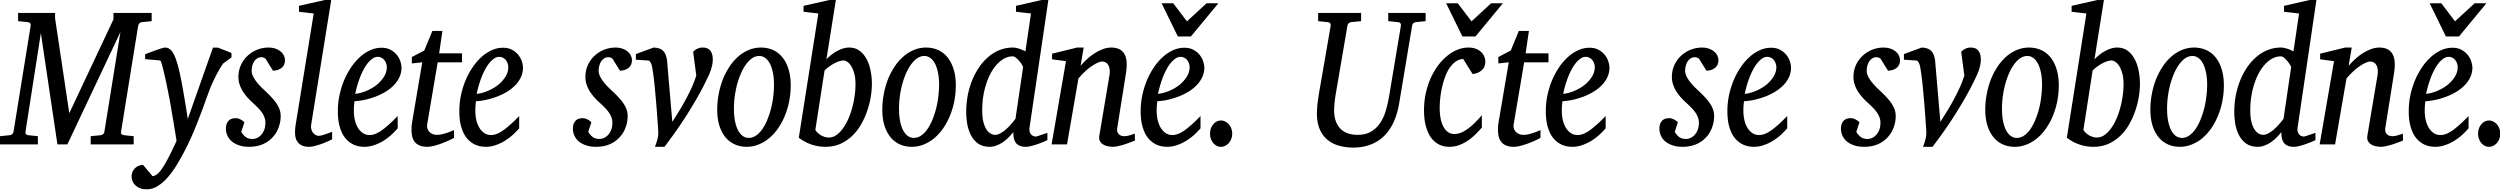 <?xml version="1.0" encoding="UTF-8" standalone="no"?>
<svg xmlns="http://www.w3.org/2000/svg" width="391" height="30" version="1.0">
	<path d="M22.258 3.457c-.354.03-.573.235-.657.614l-2.665 16.494a.547.547 0 00.063.39c.075.109.227.174.454.194l1.453.15v1.287h-6.72v-1.288l1.516-.15a.847.847 0 00.417-.164c.117-.1.189-.24.214-.419l2.501-15.55-8.299 17.57H8.981L6.391 5.18l-2.4 15.386a.547.547 0 00.064.39c.067.109.21.174.43.194l1.44.15v1.287H0v-1.288l1.478-.15c.354-.03.568-.224.644-.583L4.788 4.071a.61.61 0 00-.064-.419c-.067-.11-.219-.175-.454-.195l-1.44-.15V2.022h5.785v.853l2.223 14.832 6.91-14.683V2.021h5.975v1.287l-1.465.15m12.657 6.465c-.1.12-.248.34-.442.659-.194.32-.396.678-.606 1.078a48.35 48.35 0 00-.607 1.242c-.193.419-.35.788-.467 1.107a128.07 128.07 0 00-.657 1.782 76.632 76.632 0 01-.834 2.26 83.688 83.688 0 01-.998 2.5 44.24 44.24 0 01-1.162 2.529 37.124 37.124 0 01-1.3 2.38 14.386 14.386 0 01-1.454 2.095c-.513.618-1.056 1.112-1.63 1.482-.563.379-1.153.568-1.768.568-.471 0-.863-.07-1.174-.21a2.15 2.15 0 01-.746-.523c-.185-.2-.311-.42-.379-.659a2.021 2.021 0 01-.113-.628c0-.23.046-.454.139-.674a1.8 1.8 0 01.366-.569c.16-.16.35-.289.568-.389.22-.1.455-.16.708-.18l1.503 1.782c.27-.03.535-.16.796-.39.26-.219.535-.553.82-1.002.296-.45.616-1.013.961-1.691.345-.679.737-1.492 1.175-2.44a148.054 148.054 0 00-.379-2.305 98.208 98.208 0 00-.329-1.976c-.118-.718-.244-1.447-.379-2.185a97.532 97.532 0 00-.43-2.155 41.828 41.828 0 00-.429-1.961 25.56 25.56 0 00-.366-1.422c-.11-.37-.194-.559-.253-.569l-2.35-.21v-.763l.355-.134c.168-.07.353-.14.555-.21.203-.08.417-.16.645-.24.227-.09.442-.164.644-.224.202-.07.383-.124.543-.164.168-.05.29-.075.366-.075.278 0 .523.08.733.24.21.149.396.368.556.658.168.29.32.638.455 1.048.143.399.278.853.404 1.362.219.908.446 2.035.682 3.382.236 1.337.48 2.829.733 4.475L33.31 7.44h.746l2.148.838v.703l-1.289.943m9.651-.553c0 .359-.067.648-.202.868a1.56 1.56 0 01-.493.494c-.193.12-.4.204-.619.254-.21.04-.396.065-.556.075L41.534 9.19a.846.846 0 00-.24-.15.833.833 0 00-.404-.09c-.286 0-.526.075-.72.225a1.7 1.7 0 00-.48.539 2.36 2.36 0 00-.253.688c-.05.24-.075.46-.075.659 0 .28.067.564.202.853.134.28.311.564.53.853.22.28.463.559.733.838.278.27.556.534.834.794.286.27.56.548.82.838.27.28.51.574.72.883.211.3.38.619.506.958.126.34.19.693.19 1.062 0 .63-.11 1.233-.329 1.812a4.501 4.501 0 01-2.501 2.62c-.615.258-1.322.388-2.122.388-.623 0-1.162-.085-1.617-.254-.455-.16-.83-.37-1.124-.63a2.634 2.634 0 01-.872-1.946c0-.488.122-.882.366-1.181.253-.31.645-.464 1.175-.464.16 0 .312.025.455.075.143.05.274.11.391.18.118.059.22.129.304.209.092.07.16.13.202.18l-.493 1.496c.185.31.413.574.682.793.278.21.636.315 1.074.315.261 0 .514-.06.758-.18s.459-.29.644-.509c.194-.22.345-.484.455-.793.11-.32.164-.674.164-1.063 0-.31-.055-.599-.164-.868a3.13 3.13 0 00-.442-.808 5.415 5.415 0 00-.67-.764 17.826 17.826 0 00-.846-.808c-.27-.25-.53-.519-.783-.808a8.278 8.278 0 01-.67-.913 5.277 5.277 0 01-.467-1.033 3.53 3.53 0 01-.177-1.107c0-.749.143-1.412.43-1.991a4.61 4.61 0 011.098-1.452 4.806 4.806 0 013.133-1.197c.489 0 .897.07 1.226.21.336.13.606.294.808.493.21.19.358.4.442.629.093.22.139.419.139.599m7.377 12.422c-.1.05-.29.14-.568.27-.278.12-.59.25-.935.389-.345.13-.707.244-1.086.344-.37.11-.708.165-1.011.165-.396 0-.733-.055-1.01-.165a1.754 1.754 0 01-.683-.464 1.901 1.901 0 01-.391-.703 3.479 3.479 0 01-.114-.913c0-.31.025-.669.076-1.078L49.063 2.11l-2.299-.269V.913L50.806 0h.998L48.66 19.547c-.034.21-.025.42.025.629.05.2.13.38.24.539.11.15.244.274.404.374.16.1.333.15.518.15.127 0 .29-.025.493-.075.21-.06.421-.125.632-.195.21-.07.404-.14.58-.21.186-.07.316-.114.392-.134v1.167m8.552-11.285c0-.2-.034-.394-.1-.584a1.748 1.748 0 00-.279-.524 1.31 1.31 0 00-.442-.359 1.16 1.16 0 00-.581-.15c-.286 0-.56.09-.821.27a3.7 3.7 0 00-.758.718c-.236.3-.459.644-.67 1.033-.202.39-.387.798-.555 1.227-.16.43-.304.864-.43 1.303-.126.439-.227.853-.303 1.242a6.22 6.22 0 001.693-.45 6.835 6.835 0 001.604-.912 5.15 5.15 0 001.175-1.287 2.76 2.76 0 00.467-1.527m2.3.03c0 .559-.11 1.073-.33 1.542a4.459 4.459 0 01-.896 1.272c-.37.379-.804.718-1.301 1.018-.489.289-1.007.538-1.554.748-.539.2-1.09.364-1.655.494-.564.12-1.103.194-1.617.224-.025.2-.05.44-.076.719-.016.28-.025.514-.025.703 0 .56.055 1.073.164 1.542.118.469.283.878.493 1.227.22.34.48.609.783.809.303.19.645.284 1.023.284.582 0 1.222-.25 1.92-.748.7-.5 1.525-1.243 2.476-2.23v1.93a14.9 14.9 0 01-.896.928c-.354.33-.758.644-1.213.943-.446.29-.935.529-1.465.719-.531.2-1.091.299-1.68.299-.262 0-.548-.03-.86-.09a3.65 3.65 0 01-.909-.314 4.055 4.055 0 01-.884-.644 4.093 4.093 0 01-.746-1.018 6.793 6.793 0 01-.517-1.481c-.127-.58-.19-1.258-.19-2.036 0-.808.08-1.611.24-2.41.169-.808.4-1.576.695-2.305.303-.738.665-1.422 1.086-2.05a8.613 8.613 0 011.39-1.647 6.043 6.043 0 011.617-1.092 4.221 4.221 0 011.793-.404c.598 0 1.095.12 1.491.359.404.23.728.509.973.838.244.33.417.669.518 1.018.1.35.151.633.151.853m5.66-.793l-1.63 9.624c-.05.27-.042.514.025.733.067.21.173.39.316.539.151.14.324.25.518.33.202.079.412.119.631.119.245 0 .497-.025.758-.075.261-.06.51-.13.746-.21.244-.08.467-.16.67-.239l.517-.224v1.227c-.11.06-.32.164-.632.314-.311.15-.67.305-1.073.464-.405.16-.83.3-1.276.42a4.446 4.446 0 01-1.225.194c-.472 0-.864-.07-1.175-.21a1.86 1.86 0 01-.746-.539 2.319 2.319 0 01-.404-.838 4.73 4.73 0 01-.113-1.062c0-.2.004-.405.012-.614a5.78 5.78 0 01.089-.644l1.579-9.31-1.63.18V8.92l1.945-1.017 1.264-3.069H69.2l-.518 3.503h3.575v1.407h-3.803m11.04.763c0-.2-.033-.394-.1-.584-.068-.2-.16-.374-.278-.524a1.31 1.31 0 00-.442-.359 1.16 1.16 0 00-.581-.15c-.287 0-.56.09-.821.27a3.7 3.7 0 00-.758.718c-.236.3-.46.644-.67 1.033-.202.39-.387.798-.556 1.227-.16.43-.303.864-.43 1.303-.126.439-.227.853-.302 1.242a6.22 6.22 0 001.692-.45 6.835 6.835 0 001.605-.912 5.15 5.15 0 001.174-1.287c.312-.48.468-.988.468-1.527m2.299.03a3.6 3.6 0 01-.329 1.542 4.459 4.459 0 01-.896 1.272 6.534 6.534 0 01-1.302 1.018c-.488.289-1.006.538-1.553.748-.54.2-1.09.364-1.655.494-.564.12-1.103.194-1.617.224-.025.2-.05.44-.076.719-.017.28-.025.514-.025.703 0 .56.055 1.073.164 1.542.118.469.282.878.493 1.227.219.34.48.609.783.808.303.19.644.285 1.023.285.581 0 1.221-.25 1.92-.749.7-.498 1.525-1.242 2.476-2.23v1.931a14.9 14.9 0 01-.897.928c-.353.33-.758.644-1.212.943a6.98 6.98 0 01-1.466.718 4.579 4.579 0 01-2.54.21 3.65 3.65 0 01-.908-.314 4.055 4.055 0 01-.885-.644 4.093 4.093 0 01-.745-1.018 6.793 6.793 0 01-.518-1.481c-.126-.58-.19-1.258-.19-2.036 0-.808.08-1.611.24-2.41.17-.808.4-1.576.696-2.305.303-.738.665-1.422 1.086-2.05a8.613 8.613 0 011.39-1.647 6.043 6.043 0 011.616-1.092 4.221 4.221 0 011.794-.404c.598 0 1.095.12 1.49.359.405.23.73.509.973.838.245.33.417.669.518 1.018.101.35.152.633.152.853m17.04-1.168c0 .36-.067.65-.202.869-.134.21-.299.374-.492.494-.194.12-.4.204-.62.254a4.52 4.52 0 01-.555.075L95.802 9.19a.846.846 0 00-.24-.15.833.833 0 00-.404-.09c-.287 0-.527.075-.72.225a1.7 1.7 0 00-.48.539c-.118.21-.203.439-.253.688a3.21 3.21 0 00-.076.659c0 .28.067.564.202.853.135.28.312.564.53.853.22.28.464.559.733.838.278.27.556.534.834.794.286.269.56.548.821.838.27.28.51.573.72.883.21.3.38.618.506.958.126.339.189.693.189 1.062 0 .629-.11 1.233-.328 1.811a4.501 4.501 0 01-2.501 2.62c-.615.26-1.323.389-2.123.389-.623 0-1.162-.085-1.617-.255-.454-.16-.83-.369-1.124-.628a2.635 2.635 0 01-.872-1.946c0-.489.123-.883.367-1.182.252-.31.644-.464 1.175-.464.16 0 .311.025.454.074.144.05.274.11.392.18.118.06.219.13.303.21.093.07.16.13.202.18L92 20.624c.185.31.412.574.682.793.278.21.636.314 1.073.314.261 0 .514-.06.758-.18a1.95 1.95 0 00.645-.508c.193-.22.345-.484.454-.793.11-.32.165-.674.165-1.063 0-.31-.055-.599-.165-.868a3.13 3.13 0 00-.442-.808 5.415 5.415 0 00-.67-.764c-.252-.26-.534-.528-.846-.808-.27-.25-.53-.519-.783-.808a8.278 8.278 0 01-.67-.913 5.277 5.277 0 01-.467-1.033 3.529 3.529 0 01-.177-1.107c0-.749.144-1.412.43-1.991a4.61 4.61 0 011.099-1.452 4.806 4.806 0 013.133-1.197c.488 0 .897.07 1.225.21.337.129.606.294.808.493.211.19.358.4.443.629.092.22.139.419.139.598m12.644-.09c0 .26-.02.505-.063.734-.042.23-.093.444-.152.644-.05.2-.109.379-.176.539-.06.16-.11.289-.152.389a43.805 43.805 0 01-1.844 3.607 69.788 69.788 0 01-1.933 3.188 74.446 74.446 0 01-1.794 2.634c-.564.778-1.044 1.427-1.44 1.946h-1.49c.176-.45.311-.863.404-1.242.092-.39.13-.754.114-1.093a60.259 60.259 0 00-.101-1.512 86.36 86.36 0 00-.102-1.497 177.347 177.347 0 00-.303-3.532c-.05-.608-.11-1.172-.177-1.691a25.386 25.386 0 00-.19-1.392 6.079 6.079 0 00-.189-.928 1.753 1.753 0 00-.252-.464.423.423 0 00-.341-.15l-1.845-.12v-.883l2.767-1.017c.707.02 1.221.21 1.541.568.32.35.514.889.581 1.617l.809 9.43a87.01 87.01 0 001.212-1.931c.37-.62.708-1.218 1.01-1.797.312-.578.594-1.152.847-1.72.253-.58.48-1.173.682-1.782l-.492-3.712c.168-.2.379-.359.631-.479.253-.13.54-.194.86-.194.555 0 .955.17 1.2.509.252.329.378.773.378 1.332m9.575 3.981c0-.728-.059-1.372-.177-1.93-.117-.56-.277-1.029-.48-1.408-.202-.379-.446-.668-.732-.868-.278-.2-.581-.3-.91-.3-.564 0-1.09.245-1.579.734-.48.48-.897 1.113-1.25 1.901a12.409 12.409 0 00-.834 2.65 14.602 14.602 0 00-.303 2.963c0 .758.059 1.422.177 1.99.118.57.282 1.048.492 1.437.21.38.455.664.733.853.278.19.581.285.91.285.404 0 .783-.12 1.136-.36.362-.249.687-.578.973-.987.295-.42.556-.903.783-1.452a13.496 13.496 0 00.935-3.637c.084-.649.126-1.272.126-1.871m2.615.135c0 .828-.08 1.641-.24 2.44a11.465 11.465 0 01-.67 2.244 10.13 10.13 0 01-1.048 1.961 7.886 7.886 0 01-1.377 1.542 5.978 5.978 0 01-1.654 1.003c-.598.25-1.23.374-1.895.374-.708 0-1.348-.135-1.92-.404a4.01 4.01 0 01-1.453-1.153c-.396-.509-.703-1.117-.922-1.826-.21-.718-.316-1.521-.316-2.41 0-.828.076-1.641.227-2.44.152-.807.367-1.57.645-2.29a10.84 10.84 0 011.035-1.99 7.566 7.566 0 011.365-1.586 6.086 6.086 0 011.667-1.048 4.998 4.998 0 011.92-.374c.623 0 1.213.114 1.769.344.564.23 1.057.589 1.478 1.078.43.489.766 1.107 1.01 1.856.253.748.38 1.641.38 2.679m10.13-.195c0-.688-.067-1.267-.202-1.736-.135-.479-.299-.868-.493-1.168-.193-.299-.4-.513-.619-.643-.21-.13-.391-.195-.543-.195-.21 0-.442.04-.695.12-.252.08-.513.195-.783.344-.26.14-.522.305-.783.494-.261.19-.501.394-.72.614l-1.44 9.28c.084.15.198.294.341.434.143.14.307.27.493.389.185.11.387.2.606.27.219.07.446.104.682.104.396 0 .77-.12 1.124-.36.363-.239.695-.563.998-.972a7.65 7.65 0 00.847-1.437 11.44 11.44 0 00.631-1.736 14.23 14.23 0 00.405-1.901 12.54 12.54 0 00.151-1.9m2.564-.12a13.154 13.154 0 01-.732 4.25 11.84 11.84 0 01-.948 2.11 7.94 7.94 0 01-1.39 1.797 6.622 6.622 0 01-1.856 1.257c-.699.31-1.486.464-2.362.464a6.73 6.73 0 01-4.143-1.422l3.056-19.428-2.311-.27V.914L129.719 0h1.01l-1.477 9.28c.235-.25.492-.484.77-.704.286-.23.581-.424.884-.584a4.91 4.91 0 01.935-.404c.32-.1.636-.15.948-.15.665 0 1.225.175 1.68.525.454.349.82.798 1.099 1.347a6.28 6.28 0 01.606 1.826c.126.658.19 1.307.19 1.945m10.51.18c0-.728-.06-1.372-.178-1.93-.117-.56-.277-1.029-.48-1.408-.202-.379-.446-.668-.732-.868-.278-.2-.581-.3-.91-.3-.564 0-1.09.245-1.579.734-.48.48-.897 1.113-1.25 1.901-.354.778-.632 1.661-.834 2.65a14.603 14.603 0 00-.303 2.963c0 .758.059 1.422.177 1.99.118.57.282 1.048.492 1.437.21.38.455.664.733.853.278.19.581.285.91.285.404 0 .783-.12 1.136-.36.363-.249.687-.578.973-.987.295-.42.556-.903.783-1.452a13.494 13.494 0 00.935-3.637c.084-.649.126-1.272.126-1.871m2.615.135c0 .828-.08 1.641-.24 2.44a11.464 11.464 0 01-.67 2.244 10.13 10.13 0 01-1.048 1.961 7.886 7.886 0 01-1.377 1.542 5.978 5.978 0 01-1.654 1.003 4.882 4.882 0 01-1.895.374c-.708 0-1.348-.135-1.92-.404a4.01 4.01 0 01-1.453-1.153c-.396-.509-.703-1.117-.922-1.826-.21-.718-.316-1.522-.316-2.41 0-.828.076-1.641.227-2.44.152-.807.367-1.57.645-2.29a10.84 10.84 0 011.035-1.99 7.566 7.566 0 011.365-1.586 6.086 6.086 0 011.667-1.048 4.998 4.998 0 011.92-.374c.623 0 1.213.114 1.769.344.564.23 1.057.589 1.478 1.078.43.488.766 1.107 1.01 1.855.253.749.38 1.642.38 2.68m11.532 6.555c-.042.29-.03.524.038.704.068.18.156.324.265.434a1.1 1.1 0 00.632.27c.059 0 .177-.026.354-.076.185-.06.379-.124.58-.194l.57-.195.353-.12v1.138c-.101.05-.286.135-.556.254a26 26 0 01-.897.345c-.328.12-.67.224-1.023.314-.345.09-.648.135-.91.135-.395 0-.72-.06-.972-.18a1.394 1.394 0 01-.594-.464 2.026 2.026 0 01-.303-.733 5.234 5.234 0 01-.076-.928c-.227.29-.48.573-.758.853-.27.27-.56.514-.871.733-.312.21-.64.38-.986.51a2.816 2.816 0 01-1.06.209c-.725 0-1.327-.165-1.807-.494a3.564 3.564 0 01-1.124-1.287 6.128 6.128 0 01-.594-1.767 11.67 11.67 0 01-.164-1.945c0-.809.071-1.617.215-2.425.151-.818.37-1.597.656-2.335.295-.748.653-1.442 1.074-2.08a8.084 8.084 0 011.44-1.662 6.26 6.26 0 011.794-1.122 5.634 5.634 0 012.135-.404c.193 0 .383.025.568.074a4.268 4.268 0 01.998.345c.143.07.27.124.38.164l.87-5.912-2.349-.27V.914L162.903 0h1.062l-2.945 19.95m-1.01-9.444c.008-.04-.042-.15-.152-.33a3.384 3.384 0 00-.404-.583c-.16-.2-.337-.38-.53-.539-.194-.16-.375-.24-.544-.24-.631 0-1.233.22-1.806.66-.573.428-1.078 1.022-1.516 1.78-.438.759-.787 1.657-1.048 2.694-.262 1.028-.392 2.14-.392 3.338 0 .659.055 1.227.164 1.706.118.48.27.873.455 1.183.194.31.413.539.657.688.244.15.492.225.745.225.236 0 .489-.07.758-.21.278-.14.556-.324.834-.554a9.01 9.01 0 00.82-.808c.279-.31.536-.623.771-.943l1.188-8.067m17.495 11.465c-.11.05-.303.13-.58.24-.27.1-.573.209-.91.329-.337.11-.682.204-1.036.284a3.86 3.86 0 01-.935.135c-.152 0-.362-.02-.632-.06a2.12 2.12 0 01-.757-.24 1.439 1.439 0 01-.594-.539c-.152-.239-.19-.563-.114-.972l1.58-9.415c.058-.409.058-.748 0-1.018-.051-.269-.14-.484-.266-.643a.893.893 0 00-.417-.344 1.138 1.138 0 00-.455-.105c-.21 0-.471.075-.783.224-.303.14-.627.33-.973.57a9.319 9.319 0 00-1.023.852c-.345.32-.66.659-.947 1.018l-1.781 10.298h-2.413l2.248-13.022-2.172-.284v-.883l3.903-.958h1.036l-.48 2.858c.286-.339.615-.678.985-1.017a8.07 8.07 0 011.188-.928c.42-.27.854-.49 1.3-.659a3.78 3.78 0 011.327-.254c.943 0 1.613.309 2.009.928.404.618.505 1.616.303 2.993l-1.377 8.651c-.042.29-.025.519.05.689.085.17.19.299.316.389.135.09.274.15.417.18.143.02.253.03.328.03.236 0 .493-.04.771-.12.278-.08.564-.175.859-.285l.025 1.078m8.552-11.465c0-.2-.034-.394-.1-.584-.068-.2-.16-.374-.279-.524a1.31 1.31 0 00-.442-.359 1.16 1.16 0 00-.581-.15c-.286 0-.56.09-.821.27a3.7 3.7 0 00-.758.718c-.236.3-.459.644-.67 1.033-.202.39-.387.798-.555 1.227-.16.43-.303.863-.43 1.302-.126.44-.227.854-.303 1.243a6.22 6.22 0 001.693-.45 6.836 6.836 0 001.604-.912 5.15 5.15 0 001.175-1.287 2.76 2.76 0 00.467-1.527m2.3.03a3.58 3.58 0 01-.33 1.541 4.459 4.459 0 01-.896 1.273c-.37.379-.804.718-1.301 1.017-.489.29-1.007.54-1.554.749-.539.2-1.09.364-1.655.494-.564.12-1.103.194-1.617.224-.025.2-.05.44-.075.719-.017.28-.026.514-.026.703 0 .559.055 1.073.164 1.542.118.469.283.878.493 1.227.22.34.48.609.783.808.303.19.645.285 1.024.285.58 0 1.22-.25 1.92-.749.699-.499 1.524-1.242 2.475-2.23v1.931c-.244.28-.543.589-.896.928-.354.33-.758.644-1.213.943-.446.29-.935.529-1.465.718a4.579 4.579 0 01-2.54.21 3.65 3.65 0 01-.909-.314 4.054 4.054 0 01-.884-.644 4.093 4.093 0 01-.745-1.018 6.793 6.793 0 01-.518-1.482c-.127-.578-.19-1.257-.19-2.035 0-.808.08-1.612.24-2.41.169-.808.4-1.576.695-2.305.303-.738.665-1.422 1.086-2.05a8.613 8.613 0 011.39-1.647 6.043 6.043 0 011.617-1.092 4.221 4.221 0 011.793-.404c.598 0 1.095.12 1.491.359.404.23.728.509.973.838.244.33.417.668.518 1.018.1.349.151.633.151.853m-2.097-4.835h-2.046L181.674.51h1.82l2.147 2.829 3.07-2.83h1.844l-4.295 5.194m6.455 15.192c0 .29-.046.559-.139.808-.092.25-.219.47-.379.659-.16.18-.35.324-.568.434-.21.11-.434.165-.67.165-.244 0-.471-.055-.682-.165a1.836 1.836 0 01-.53-.434 2.362 2.362 0 01-.367-.659 2.512 2.512 0 01-.126-.808c0-.28.042-.544.126-.793.093-.25.215-.464.367-.644.151-.19.328-.339.53-.449.21-.11.438-.164.682-.164.236 0 .46.055.67.164.219.11.408.26.568.45.16.179.287.393.38.643.092.25.138.514.138.793m28.751-17.437a.77.77 0 00-.404.18c-.118.09-.19.234-.215.434l-1.996 11.959c-.177 1.107-.459 2.1-.846 2.978-.388.868-.885 1.607-1.49 2.215a6.1 6.1 0 01-2.123 1.377c-.808.32-1.726.48-2.754.48-.8 0-1.545-.1-2.236-.3a4.74 4.74 0 01-1.793-.928c-.514-.429-.918-.983-1.213-1.661-.286-.679-.43-1.507-.43-2.485 0-.31.026-.743.076-1.302a34.08 34.08 0 01.265-1.916l1.807-10.417c.025-.17.005-.31-.063-.42-.068-.109-.22-.174-.455-.194l-1.44-.15V2.02h6.72v1.288l-1.528.15a.77.77 0 00-.405.179c-.117.09-.189.234-.214.434l-1.781 10.417a26.552 26.552 0 00-.228 1.617c-.042.469-.063.843-.063 1.122 0 .649.084 1.213.253 1.692.177.478.42.883.732 1.212.32.32.704.559 1.15.718.455.16.96.24 1.516.24.842 0 1.545-.165 2.11-.494a4.444 4.444 0 001.427-1.347 6.973 6.973 0 00.897-1.946c.219-.748.395-1.532.53-2.35l1.82-10.881c.025-.17.004-.31-.064-.42-.067-.109-.219-.174-.455-.194l-1.452-.15V2.02h5.848v1.288l-1.503.15m10.838 6.136c0 .2-.025.404-.075.614-.051.21-.152.404-.304.583-.143.18-.345.345-.606.494-.253.14-.585.24-.998.3l-1.478-2.365c-.463.03-.876.184-1.238.464-.362.27-.682.618-.96 1.047-.27.43-.5.918-.695 1.467a14.66 14.66 0 00-.707 3.278c-.05.529-.076.998-.076 1.407 0 .499.038.993.114 1.482.084.479.215.913.391 1.302.186.38.422.688.708.928.295.24.657.36 1.086.36.346 0 .695-.07 1.049-.21.353-.15.707-.355 1.06-.614a8.97 8.97 0 001.087-.928c.362-.36.729-.753 1.1-1.183v1.931c-.27.31-.578.639-.923.988a8.7 8.7 0 01-1.15.973c-.42.3-.884.549-1.389.748-.497.2-1.032.3-1.604.3-.615 0-1.17-.125-1.668-.374a3.636 3.636 0 01-1.25-1.108c-.337-.489-.598-1.088-.784-1.796-.185-.709-.277-1.517-.277-2.425 0-.918.088-1.796.265-2.634.185-.838.438-1.622.758-2.35s.699-1.387 1.137-1.976a8.206 8.206 0 011.427-1.526 6.051 6.051 0 011.63-.988 4.62 4.62 0 011.73-.344c.463 0 .863.07 1.2.21.337.139.61.313.821.523.21.21.367.444.468.703.1.25.151.49.151.719m-1.54-3.892h-2.047L226.177.51h1.82l2.147 2.829 3.07-2.83h1.844l-4.295 5.194m7.617 4.042l-1.63 9.624a1.53 1.53 0 00.026.733c.067.21.173.39.316.539.152.14.324.25.518.329.202.08.412.12.631.12.245 0 .497-.025.758-.075.261-.06.51-.13.746-.21.244-.08.467-.16.67-.24.21-.089.382-.164.517-.224v1.228c-.11.06-.32.164-.632.314-.311.15-.669.304-1.073.464-.404.16-.83.3-1.276.42a4.446 4.446 0 01-1.225.194c-.472 0-.864-.07-1.175-.21a1.85 1.85 0 01-.745-.539 2.319 2.319 0 01-.405-.838 4.73 4.73 0 01-.113-1.063c0-.2.005-.404.012-.613.017-.21.047-.424.089-.644l1.579-9.31-1.63.18V8.92l1.946-1.017 1.263-3.069h1.579l-.518 3.503h3.575v1.407h-3.803m11.04.763c0-.2-.033-.394-.1-.584-.068-.2-.16-.374-.278-.524a1.31 1.31 0 00-.442-.359 1.16 1.16 0 00-.581-.15c-.287 0-.56.09-.821.27a3.7 3.7 0 00-.758.718 7.21 7.21 0 00-.67 1.033c-.202.39-.387.798-.556 1.227-.16.43-.303.863-.43 1.302-.125.44-.226.854-.302 1.243a6.22 6.22 0 001.692-.45 6.835 6.835 0 001.605-.912 5.15 5.15 0 001.175-1.287 2.76 2.76 0 00.467-1.527m2.299.03c0 .559-.11 1.072-.329 1.541a4.46 4.46 0 01-.896 1.273c-.37.379-.805.718-1.301 1.017-.489.29-1.007.54-1.554.749-.54.2-1.09.364-1.655.494-.564.12-1.103.194-1.617.224-.025.2-.05.44-.076.719-.017.279-.025.514-.025.703 0 .559.055 1.073.164 1.542.118.469.282.878.493 1.227.219.34.48.609.783.808.303.19.644.285 1.023.285.581 0 1.221-.25 1.92-.749.7-.499 1.525-1.242 2.476-2.23v1.931c-.244.28-.543.589-.897.928a9.19 9.19 0 01-1.212.943 6.98 6.98 0 01-1.466.718 4.58 4.58 0 01-2.54.21 3.65 3.65 0 01-.908-.314 4.055 4.055 0 01-.885-.644 4.093 4.093 0 01-.745-1.018 6.793 6.793 0 01-.518-1.482c-.126-.578-.19-1.257-.19-2.035 0-.808.08-1.612.24-2.41.17-.808.4-1.576.696-2.305.303-.738.665-1.422 1.086-2.05a8.613 8.613 0 011.39-1.647 6.043 6.043 0 011.616-1.092 4.221 4.221 0 011.794-.405c.598 0 1.095.12 1.49.36.405.23.73.509.973.838.245.33.417.668.518 1.018.101.349.152.633.152.853m17.04-1.168c0 .36-.067.649-.202.868-.134.21-.298.375-.492.494-.194.12-.4.205-.62.255a4.52 4.52 0 01-.555.075l-1.162-1.871a.846.846 0 00-.24-.15.833.833 0 00-.404-.09c-.287 0-.527.075-.72.225a1.7 1.7 0 00-.48.539c-.118.21-.203.439-.253.688-.05.24-.076.46-.076.659 0 .28.067.563.202.853.135.28.312.564.53.853.22.28.464.559.733.838.278.27.556.534.834.793.287.27.56.55.821.839.27.279.51.573.72.883.21.299.38.618.506.958.126.339.19.693.19 1.062a5.05 5.05 0 01-.33 1.811 4.501 4.501 0 01-2.501 2.62c-.614.259-1.322.389-2.122.389-.623 0-1.162-.085-1.617-.255-.454-.16-.83-.369-1.124-.628a2.634 2.634 0 01-.872-1.946c0-.489.123-.883.367-1.183.252-.309.644-.464 1.175-.464.16 0 .311.025.454.075.144.05.274.11.392.18.118.06.219.13.303.21.093.07.16.13.202.179l-.492 1.497c.185.31.412.573.682.793.278.21.636.314 1.073.314.262 0 .514-.06.758-.18.245-.119.46-.289.645-.508.193-.22.345-.484.454-.793.11-.32.165-.674.165-1.063 0-.31-.055-.599-.165-.868a3.13 3.13 0 00-.442-.808 5.414 5.414 0 00-.67-.764c-.252-.26-.534-.529-.846-.808-.27-.25-.53-.519-.783-.808a8.279 8.279 0 01-.67-.913 5.277 5.277 0 01-.467-1.033 3.53 3.53 0 01-.177-1.108c0-.748.144-1.411.43-1.99a4.61 4.61 0 011.099-1.452 4.806 4.806 0 013.133-1.197c.488 0 .897.07 1.225.21.337.129.606.293.809.493.21.19.357.4.442.629.092.22.139.419.139.598m9.057 1.138c0-.2-.034-.394-.101-.584-.068-.2-.16-.374-.278-.524a1.31 1.31 0 00-.442-.359 1.16 1.16 0 00-.581-.15c-.287 0-.56.09-.821.27a3.7 3.7 0 00-.758.718c-.236.3-.46.644-.67 1.033-.202.39-.387.798-.556 1.227-.16.43-.303.863-.43 1.302-.126.44-.227.854-.302 1.243a6.22 6.22 0 001.692-.45 6.835 6.835 0 001.605-.912 5.15 5.15 0 001.174-1.287c.312-.48.468-.988.468-1.527m2.299.03c0 .559-.11 1.072-.329 1.541a4.459 4.459 0 01-.896 1.273 6.494 6.494 0 01-1.302 1.017c-.488.29-1.006.54-1.553.749-.54.2-1.09.364-1.655.494-.564.12-1.103.194-1.617.224-.025.2-.05.44-.076.719-.017.279-.025.514-.025.703 0 .559.055 1.073.164 1.542.118.469.282.878.493 1.227.219.34.48.609.783.808.303.19.644.285 1.023.285.581 0 1.221-.25 1.92-.749.7-.499 1.524-1.242 2.476-2.23v1.931c-.244.28-.543.589-.897.928-.354.33-.758.644-1.212.943a6.98 6.98 0 01-1.466.718 4.58 4.58 0 01-2.539.21 3.65 3.65 0 01-.91-.314 4.055 4.055 0 01-.884-.644 4.093 4.093 0 01-.745-1.018 6.794 6.794 0 01-.518-1.482c-.126-.578-.19-1.257-.19-2.035 0-.808.08-1.612.24-2.41.17-.808.4-1.576.695-2.305.304-.738.666-1.422 1.087-2.05a8.613 8.613 0 011.39-1.647 6.043 6.043 0 011.616-1.092 4.221 4.221 0 011.794-.405c.598 0 1.095.12 1.49.36.405.23.729.509.973.838.244.33.417.668.518 1.018.101.349.152.633.152.853m17.04-1.168c0 .36-.067.649-.202.868-.134.21-.299.375-.492.494-.194.12-.4.205-.62.255a4.52 4.52 0 01-.555.075l-1.162-1.871a.846.846 0 00-.24-.15.833.833 0 00-.404-.09c-.287 0-.527.075-.72.225a1.7 1.7 0 00-.48.539c-.118.21-.203.439-.253.688-.05.24-.076.46-.076.659 0 .28.067.563.202.853.135.28.312.564.53.853.22.28.464.559.733.838.278.27.556.534.834.793.286.27.56.55.821.839.27.279.51.573.72.883.21.299.38.618.506.958.126.339.189.693.189 1.062 0 .629-.11 1.233-.328 1.811a4.501 4.501 0 01-2.501 2.62c-.615.259-1.323.389-2.123.389-.623 0-1.162-.085-1.617-.255-.454-.16-.83-.369-1.124-.628a2.634 2.634 0 01-.872-1.946c0-.49.123-.883.367-1.183.252-.309.644-.464 1.175-.464.16 0 .311.025.454.075.143.05.274.11.392.18.118.06.219.13.303.21.093.07.16.13.202.179l-.492 1.497c.185.31.412.573.682.793.278.21.635.314 1.073.314.261 0 .514-.06.758-.18.245-.119.46-.289.645-.508.193-.22.345-.484.454-.793.11-.32.165-.674.165-1.063 0-.31-.055-.599-.165-.868a3.13 3.13 0 00-.442-.808 5.414 5.414 0 00-.67-.764c-.252-.26-.534-.529-.846-.808-.27-.25-.53-.519-.783-.808a8.277 8.277 0 01-.67-.913 5.277 5.277 0 01-.467-1.033 3.53 3.53 0 01-.177-1.108c0-.748.144-1.411.43-1.99a4.61 4.61 0 011.099-1.452 4.806 4.806 0 013.133-1.197c.488 0 .897.07 1.225.21.337.129.606.293.808.493.21.19.358.4.443.629.092.22.138.419.138.598m12.645-.09c0 .26-.02.504-.063.734-.042.23-.093.444-.152.644-.05.2-.11.379-.176.538-.06.16-.11.29-.152.39a43.812 43.812 0 01-1.844 3.607 69.815 69.815 0 01-1.933 3.188 74.446 74.446 0 01-1.794 2.634c-.564.778-1.044 1.427-1.44 1.946h-1.49a9.92 9.92 0 00.404-1.243c.092-.389.13-.753.114-1.092a60.258 60.258 0 00-.101-1.512 86.36 86.36 0 00-.102-1.497 177.347 177.347 0 00-.303-3.532c-.05-.609-.11-1.172-.177-1.691a25.407 25.407 0 00-.19-1.392 6.078 6.078 0 00-.189-.928 1.75 1.75 0 00-.252-.464.423.423 0 00-.341-.15l-1.845-.12v-.883l2.767-1.017c.707.02 1.221.21 1.541.568.32.35.514.888.581 1.617l.809 9.43c.437-.68.842-1.323 1.212-1.932.37-.618.708-1.217 1.01-1.796.312-.578.594-1.152.847-1.72.253-.58.48-1.173.682-1.782l-.492-3.712c.168-.2.379-.36.631-.479.253-.13.54-.194.86-.194.555 0 .955.17 1.2.508.252.33.378.774.378 1.333m9.575 3.98c0-.728-.059-1.371-.176-1.93-.118-.559-.278-1.028-.48-1.407-.203-.379-.447-.668-.733-.868-.278-.2-.581-.3-.91-.3-.564 0-1.09.245-1.579.734-.48.479-.897 1.113-1.25 1.9a12.42 12.42 0 00-.834 2.65 14.603 14.603 0 00-.303 2.964c0 .758.059 1.422.177 1.99.118.57.282 1.048.492 1.437.21.38.455.664.733.853.278.19.581.285.91.285.404 0 .783-.12 1.136-.36.363-.249.687-.578.973-.987.295-.42.556-.903.783-1.452a13.494 13.494 0 00.935-3.637c.084-.649.126-1.272.126-1.871m2.615.135c0 .828-.08 1.641-.24 2.44a11.463 11.463 0 01-.67 2.244 10.13 10.13 0 01-1.048 1.961 7.885 7.885 0 01-1.377 1.542 5.978 5.978 0 01-1.654 1.002c-.598.25-1.23.375-1.895.375-.708 0-1.348-.135-1.92-.404a4.01 4.01 0 01-1.453-1.153c-.396-.509-.703-1.118-.922-1.826-.21-.718-.316-1.522-.316-2.41 0-.828.076-1.641.227-2.44.152-.808.367-1.57.645-2.29a10.84 10.84 0 011.035-1.99 7.566 7.566 0 011.365-1.587 6.086 6.086 0 011.667-1.047 4.998 4.998 0 011.92-.374c.623 0 1.213.114 1.769.344.564.23 1.057.589 1.478 1.077.43.49.766 1.108 1.01 1.856.253.749.38 1.642.38 2.68m10.13-.195c0-.689-.067-1.267-.202-1.736-.135-.48-.299-.868-.493-1.168-.193-.299-.4-.514-.619-.643-.21-.13-.391-.195-.543-.195-.21 0-.442.04-.695.12-.252.08-.513.194-.783.344a6.78 6.78 0 00-.783.494c-.261.19-.501.394-.72.614l-1.44 9.28c.084.15.198.294.341.433.143.14.307.27.493.39.185.11.387.2.606.269.219.07.446.105.682.105.396 0 .77-.12 1.124-.36.363-.239.695-.563.998-.972a7.65 7.65 0 00.847-1.437c.252-.549.463-1.128.631-1.736.177-.619.312-1.253.405-1.901.1-.659.151-1.292.151-1.901m2.564-.12a13.154 13.154 0 01-.732 4.25 11.84 11.84 0 01-.948 2.111 7.94 7.94 0 01-1.39 1.796 6.623 6.623 0 01-1.856 1.258c-.7.309-1.486.464-2.362.464a6.73 6.73 0 01-4.143-1.422l3.056-19.428-2.311-.27V.914L328.043 0h1.01l-1.477 9.28c.235-.25.492-.484.77-.704a5.55 5.55 0 01.884-.584 4.91 4.91 0 01.935-.404c.32-.1.636-.15.948-.15.665 0 1.225.175 1.68.524.454.35.82.799 1.099 1.347a6.28 6.28 0 01.606 1.826c.126.659.19 1.308.19 1.946m10.51.18c0-.729-.06-1.372-.177-1.931-.118-.559-.278-1.028-.48-1.407-.203-.38-.447-.668-.733-.868-.278-.2-.581-.3-.91-.3-.564 0-1.09.245-1.579.734-.48.479-.897 1.113-1.25 1.9a12.408 12.408 0 00-.834 2.65 14.603 14.603 0 00-.303 2.964c0 .758.059 1.422.177 1.99.118.569.282 1.048.492 1.437.21.38.455.664.733.853.278.19.581.285.91.285.404 0 .783-.12 1.136-.36.363-.249.687-.578.973-.987.295-.42.556-.903.783-1.452a13.494 13.494 0 00.935-3.637 14.59 14.59 0 00.126-1.871m2.615.134c0 .829-.08 1.642-.24 2.44a11.464 11.464 0 01-.67 2.245 10.13 10.13 0 01-1.048 1.961 7.886 7.886 0 01-1.377 1.542 5.978 5.978 0 01-1.654 1.002c-.598.25-1.23.375-1.895.375-.708 0-1.348-.135-1.92-.405a4.01 4.01 0 01-1.453-1.152c-.396-.509-.703-1.118-.922-1.826-.21-.718-.316-1.522-.316-2.41 0-.828.076-1.641.227-2.44a12.95 12.95 0 01.645-2.29c.286-.718.631-1.381 1.035-1.99a7.566 7.566 0 011.365-1.587 6.086 6.086 0 011.667-1.047 4.998 4.998 0 011.92-.375c.623 0 1.213.115 1.769.345.564.23 1.057.588 1.478 1.077.43.49.766 1.108 1.01 1.856.253.749.38 1.642.38 2.68m11.532 6.555c-.042.29-.03.524.038.704.067.18.156.324.265.434a1.1 1.1 0 00.632.27c.059 0 .177-.026.354-.076.185-.06.379-.125.58-.194l.57-.195.353-.12v1.138c-.101.05-.286.135-.556.254-.27.11-.568.225-.897.345-.328.12-.67.224-1.023.314-.345.09-.648.135-.91.135-.395 0-.72-.06-.972-.18a1.394 1.394 0 01-.594-.464 2.026 2.026 0 01-.303-.733 5.234 5.234 0 01-.076-.928c-.227.289-.48.573-.758.853-.27.27-.56.514-.871.733-.312.21-.64.38-.986.509-.345.14-.699.21-1.06.21-.725 0-1.327-.165-1.807-.494a3.564 3.564 0 01-1.124-1.288 6.128 6.128 0 01-.594-1.766 11.67 11.67 0 01-.164-1.945c0-.809.071-1.617.214-2.425.152-.818.37-1.597.657-2.335.295-.748.653-1.442 1.074-2.08a8.085 8.085 0 011.44-1.662 6.26 6.26 0 011.794-1.122 5.634 5.634 0 012.135-.405c.193 0 .383.025.568.075a4.268 4.268 0 01.998.344c.143.07.27.125.379.165l.872-5.912-2.35-.27V.914L361.227 0h1.062l-2.944 19.951m-1.01-9.444c.008-.04-.042-.15-.152-.33a3.383 3.383 0 00-.404-.583 3.71 3.71 0 00-.53-.54c-.194-.159-.375-.239-.544-.239-.631 0-1.234.22-1.806.659-.573.429-1.078 1.023-1.516 1.781-.438.758-.787 1.656-1.049 2.694a13.582 13.582 0 00-.391 3.338c0 .658.055 1.227.164 1.706.118.48.27.873.455 1.183.194.309.412.538.657.688.244.15.492.225.745.225.236 0 .488-.07.758-.21.278-.14.556-.324.834-.554.278-.24.551-.509.82-.808.279-.31.535-.624.771-.943l1.188-8.067m17.495 11.465c-.11.05-.303.13-.58.24-.27.099-.574.209-.91.328-.337.11-.683.205-1.036.285a3.86 3.86 0 01-.935.134c-.152 0-.362-.02-.632-.06a2.12 2.12 0 01-.758-.239 1.45 1.45 0 01-.593-.539c-.152-.24-.19-.563-.114-.973l1.579-9.414c.059-.41.059-.748 0-1.018-.05-.27-.139-.484-.265-.643a.893.893 0 00-.417-.345 1.138 1.138 0 00-.455-.104c-.21 0-.471.075-.783.224-.303.14-.627.33-.973.569-.337.24-.678.524-1.023.853a9.25 9.25 0 00-.947 1.018l-1.781 10.297h-2.413l2.248-13.021-2.172-.285v-.883l3.903-.958h1.036l-.48 2.86c.286-.34.615-.68.985-1.019a8.07 8.07 0 011.187-.928 7.138 7.138 0 011.302-.658 3.77 3.77 0 011.326-.255c.943 0 1.613.31 2.008.928.405.62.506 1.617.304 2.994l-1.377 8.651c-.042.29-.026.519.05.688.084.17.19.3.316.39.135.09.274.15.417.18.143.02.253.03.328.03.236 0 .493-.04.77-.12.279-.08.565-.175.86-.285l.025 1.078m8.552-11.465c0-.2-.034-.394-.101-.584-.067-.2-.16-.374-.278-.524a1.31 1.31 0 00-.442-.36 1.169 1.169 0 00-.581-.149c-.286 0-.56.09-.821.27a3.7 3.7 0 00-.758.718c-.236.3-.459.644-.67 1.033-.202.389-.387.798-.555 1.227-.16.43-.304.863-.43 1.302-.126.44-.227.853-.303 1.243a6.22 6.22 0 001.693-.45 6.835 6.835 0 001.604-.912 5.15 5.15 0 001.175-1.288c.311-.479.467-.987.467-1.526m2.3.03c0 .558-.11 1.072-.33 1.541a4.459 4.459 0 01-.896 1.273c-.37.379-.804.718-1.301 1.017-.489.29-1.007.54-1.554.749-.539.2-1.09.364-1.655.494-.564.12-1.103.194-1.617.224-.025.2-.05.44-.076.719-.016.279-.025.513-.025.703 0 .559.055 1.073.164 1.542.118.469.282.878.493 1.227.219.34.48.609.783.808.303.19.644.285 1.023.285.581 0 1.222-.25 1.92-.749.7-.499 1.525-1.242 2.476-2.23v1.93c-.244.28-.543.59-.897.929a9.19 9.19 0 01-1.212.943 6.98 6.98 0 01-1.466.718 4.579 4.579 0 01-2.539.21 3.65 3.65 0 01-.91-.315 4.055 4.055 0 01-.883-.643 4.093 4.093 0 01-.746-1.018 6.793 6.793 0 01-.518-1.482c-.126-.578-.189-1.257-.189-2.035 0-.809.08-1.612.24-2.41.168-.808.4-1.577.695-2.305.303-.738.665-1.422 1.086-2.05a8.613 8.613 0 011.39-1.647 6.043 6.043 0 011.617-1.093 4.221 4.221 0 011.793-.404c.598 0 1.095.12 1.49.36.405.23.73.508.974.838.244.329.416.668.518 1.018.1.349.151.633.151.853m-2.097-4.835h-2.046L379.998.51h1.82l2.147 2.828 3.07-2.828h1.844l-4.295 5.193m6.455 15.192c0 .29-.046.559-.139.808-.092.25-.219.47-.379.659-.16.18-.35.324-.568.434-.21.11-.434.165-.67.165-.244 0-.471-.055-.682-.165a1.836 1.836 0 01-.53-.434 2.362 2.362 0 01-.367-.659 2.512 2.512 0 01-.126-.808c0-.28.042-.544.126-.793.093-.25.215-.464.367-.644.151-.19.328-.34.53-.449.21-.11.438-.164.682-.164.236 0 .46.054.67.164.219.11.408.26.568.45.16.179.287.393.38.643.092.25.138.514.138.793" font-family="Charis SIL" font-size="28.16" font-style="italic" font-weight="400" text-anchor="middle" style="line-height:150%;-inkscape-font-specification:'Charis SIL Italic';text-align:center"/>
</svg>
